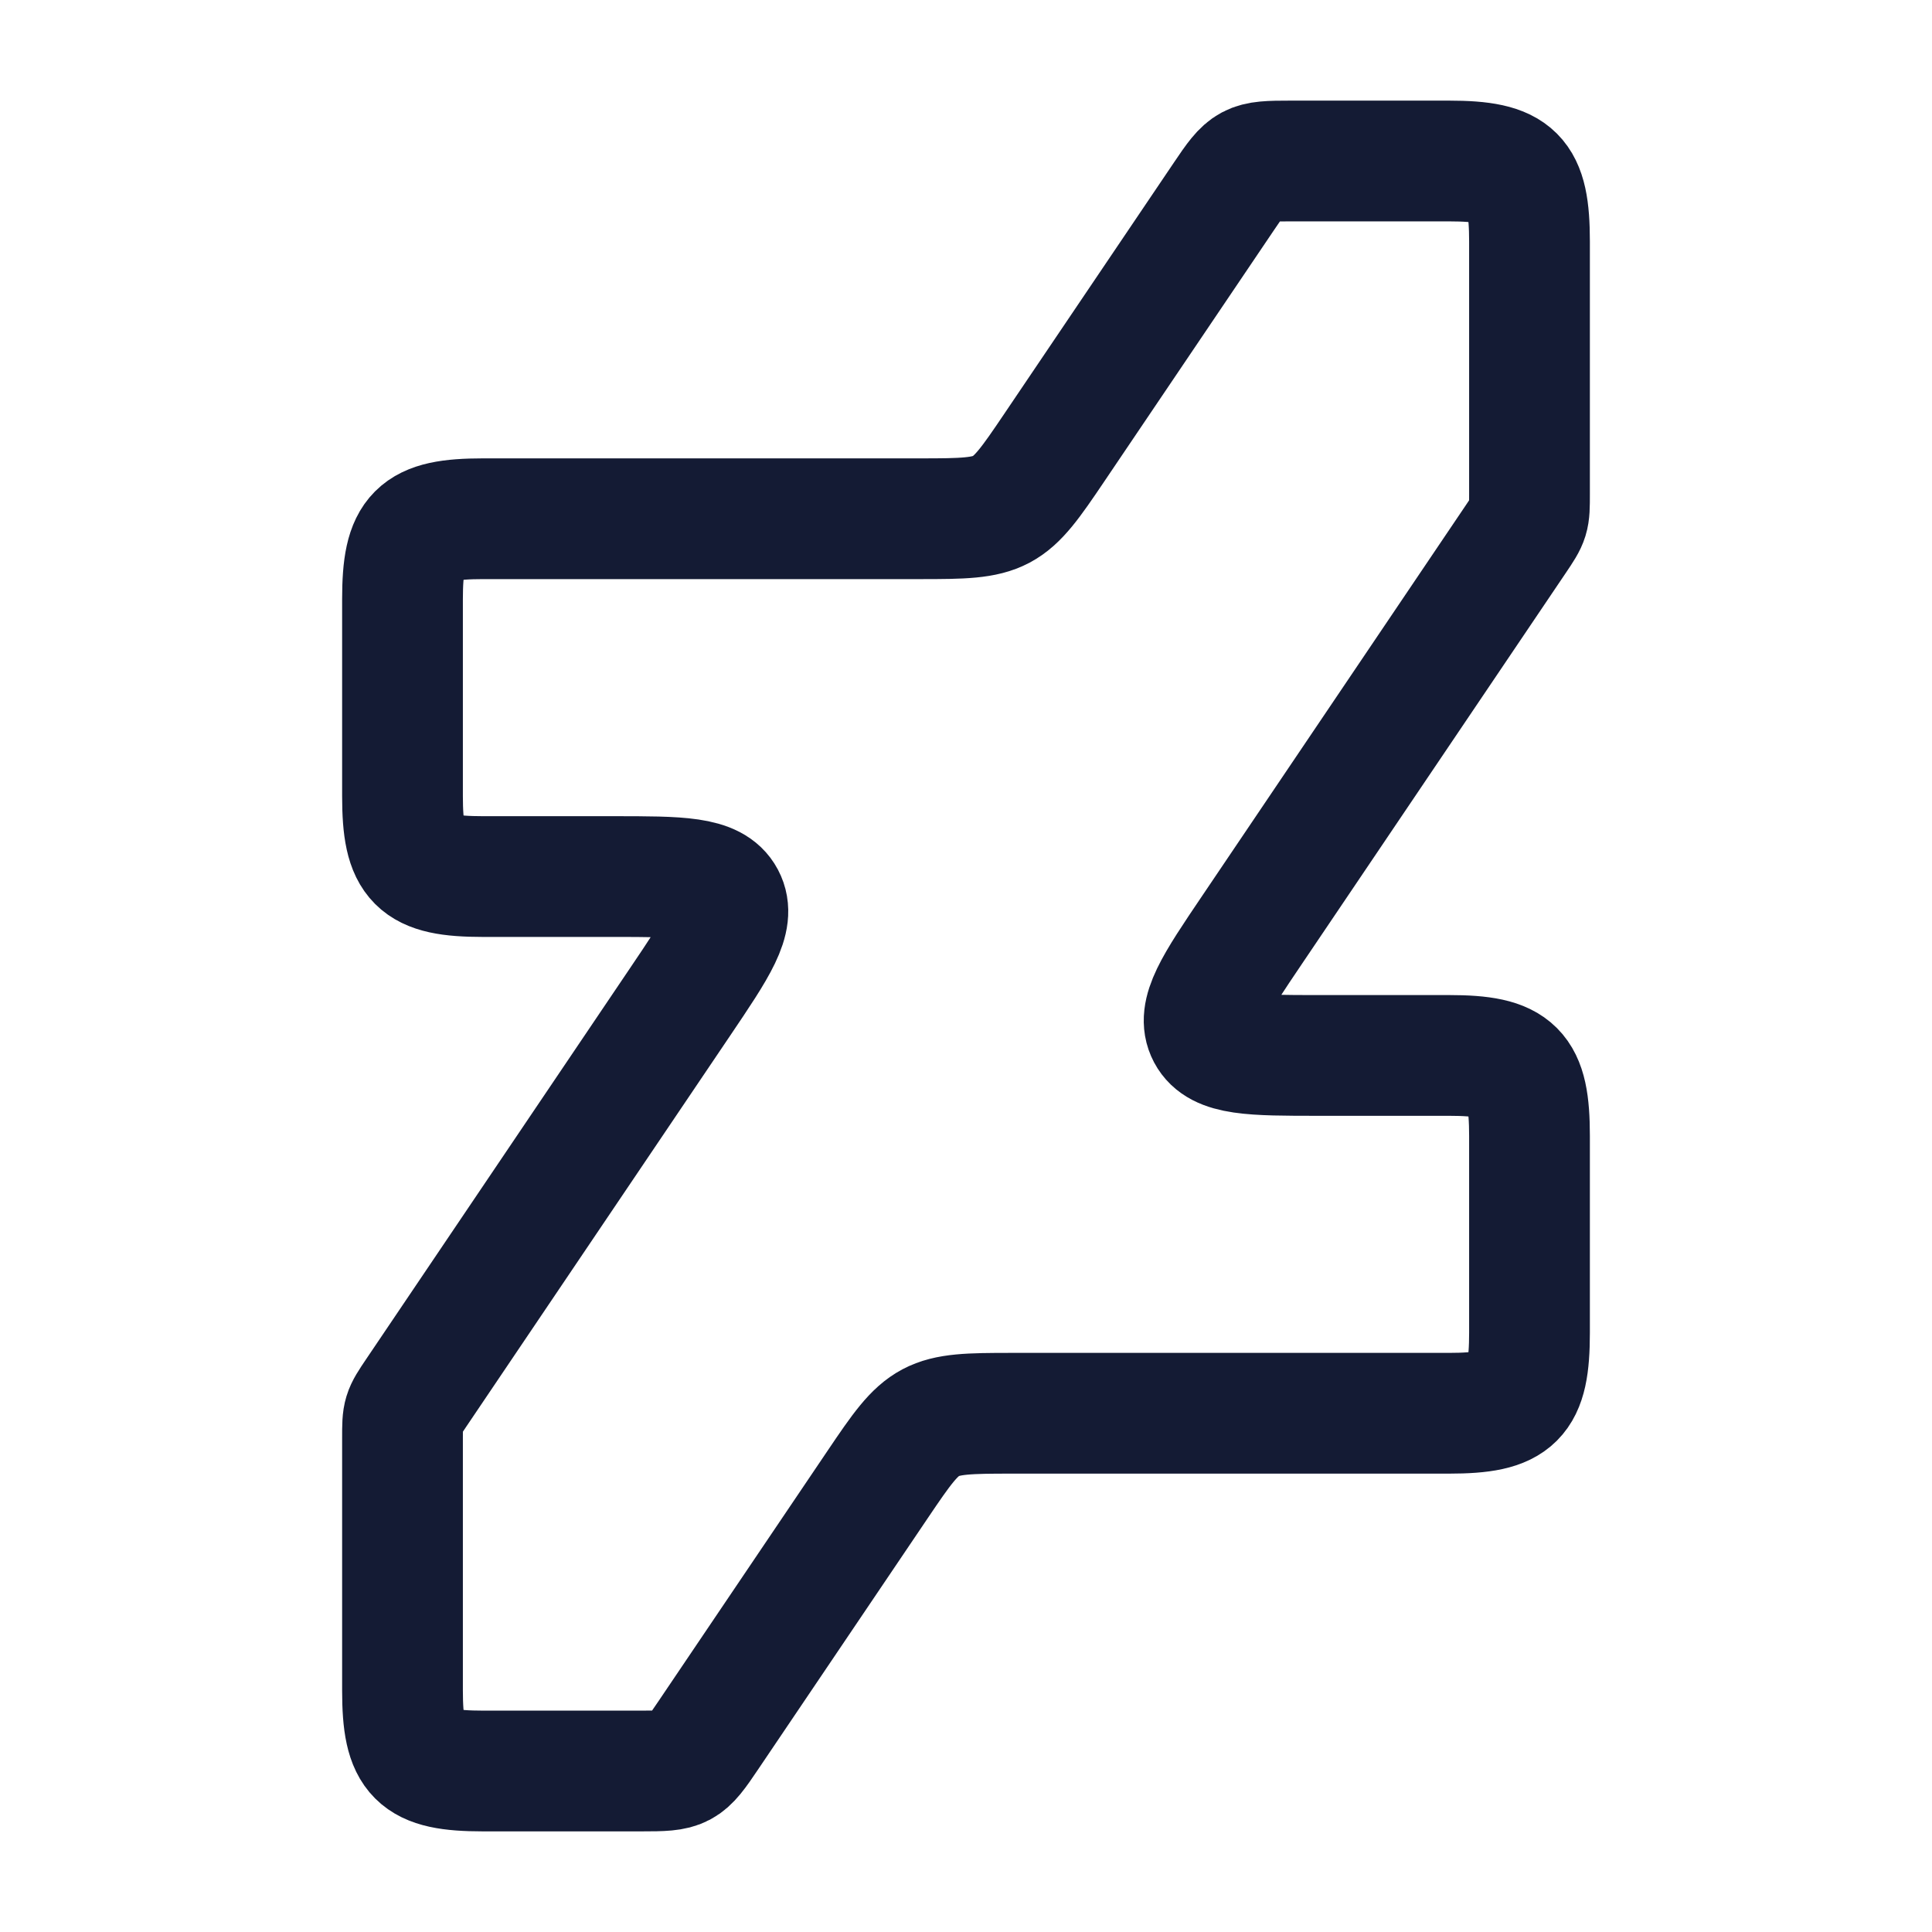 <svg viewBox="0 0 24 24" fill="none" xmlns="http://www.w3.org/2000/svg">
<path fill-rule="evenodd" clip-rule="evenodd" d="M18 2C18.827 2 19 2.173 19 3V6.139C19 6.442 18.999 6.446 18.829 6.698L15.553 11.552C15.09 12.238 14.858 12.58 14.999 12.846C15.14 13.111 15.554 13.111 16.382 13.111H18C18.827 13.111 19 13.284 19 14.111V16.556C19 17.383 18.827 17.556 18 17.556H12.563C11.521 17.556 11.487 17.574 10.905 18.437L8.797 21.559C8.506 21.991 8.489 22 7.968 22H6C5.173 22 5 21.827 5 21V17.861C5 17.558 5.001 17.554 5.171 17.302L8.447 12.448C8.91 11.762 9.142 11.42 9.001 11.154C8.86 10.889 8.446 10.889 7.618 10.889H6C5.173 10.889 5 10.716 5 9.889V7.444C5 6.617 5.173 6.444 6 6.444H11.437C12.479 6.444 12.513 6.426 13.095 5.563L15.203 2.441C15.494 2.009 15.511 2 16.032 2H18Z" stroke="#141B34" stroke-width="1.5" stroke-linecap="round" stroke-linejoin="round"/>
</svg>
